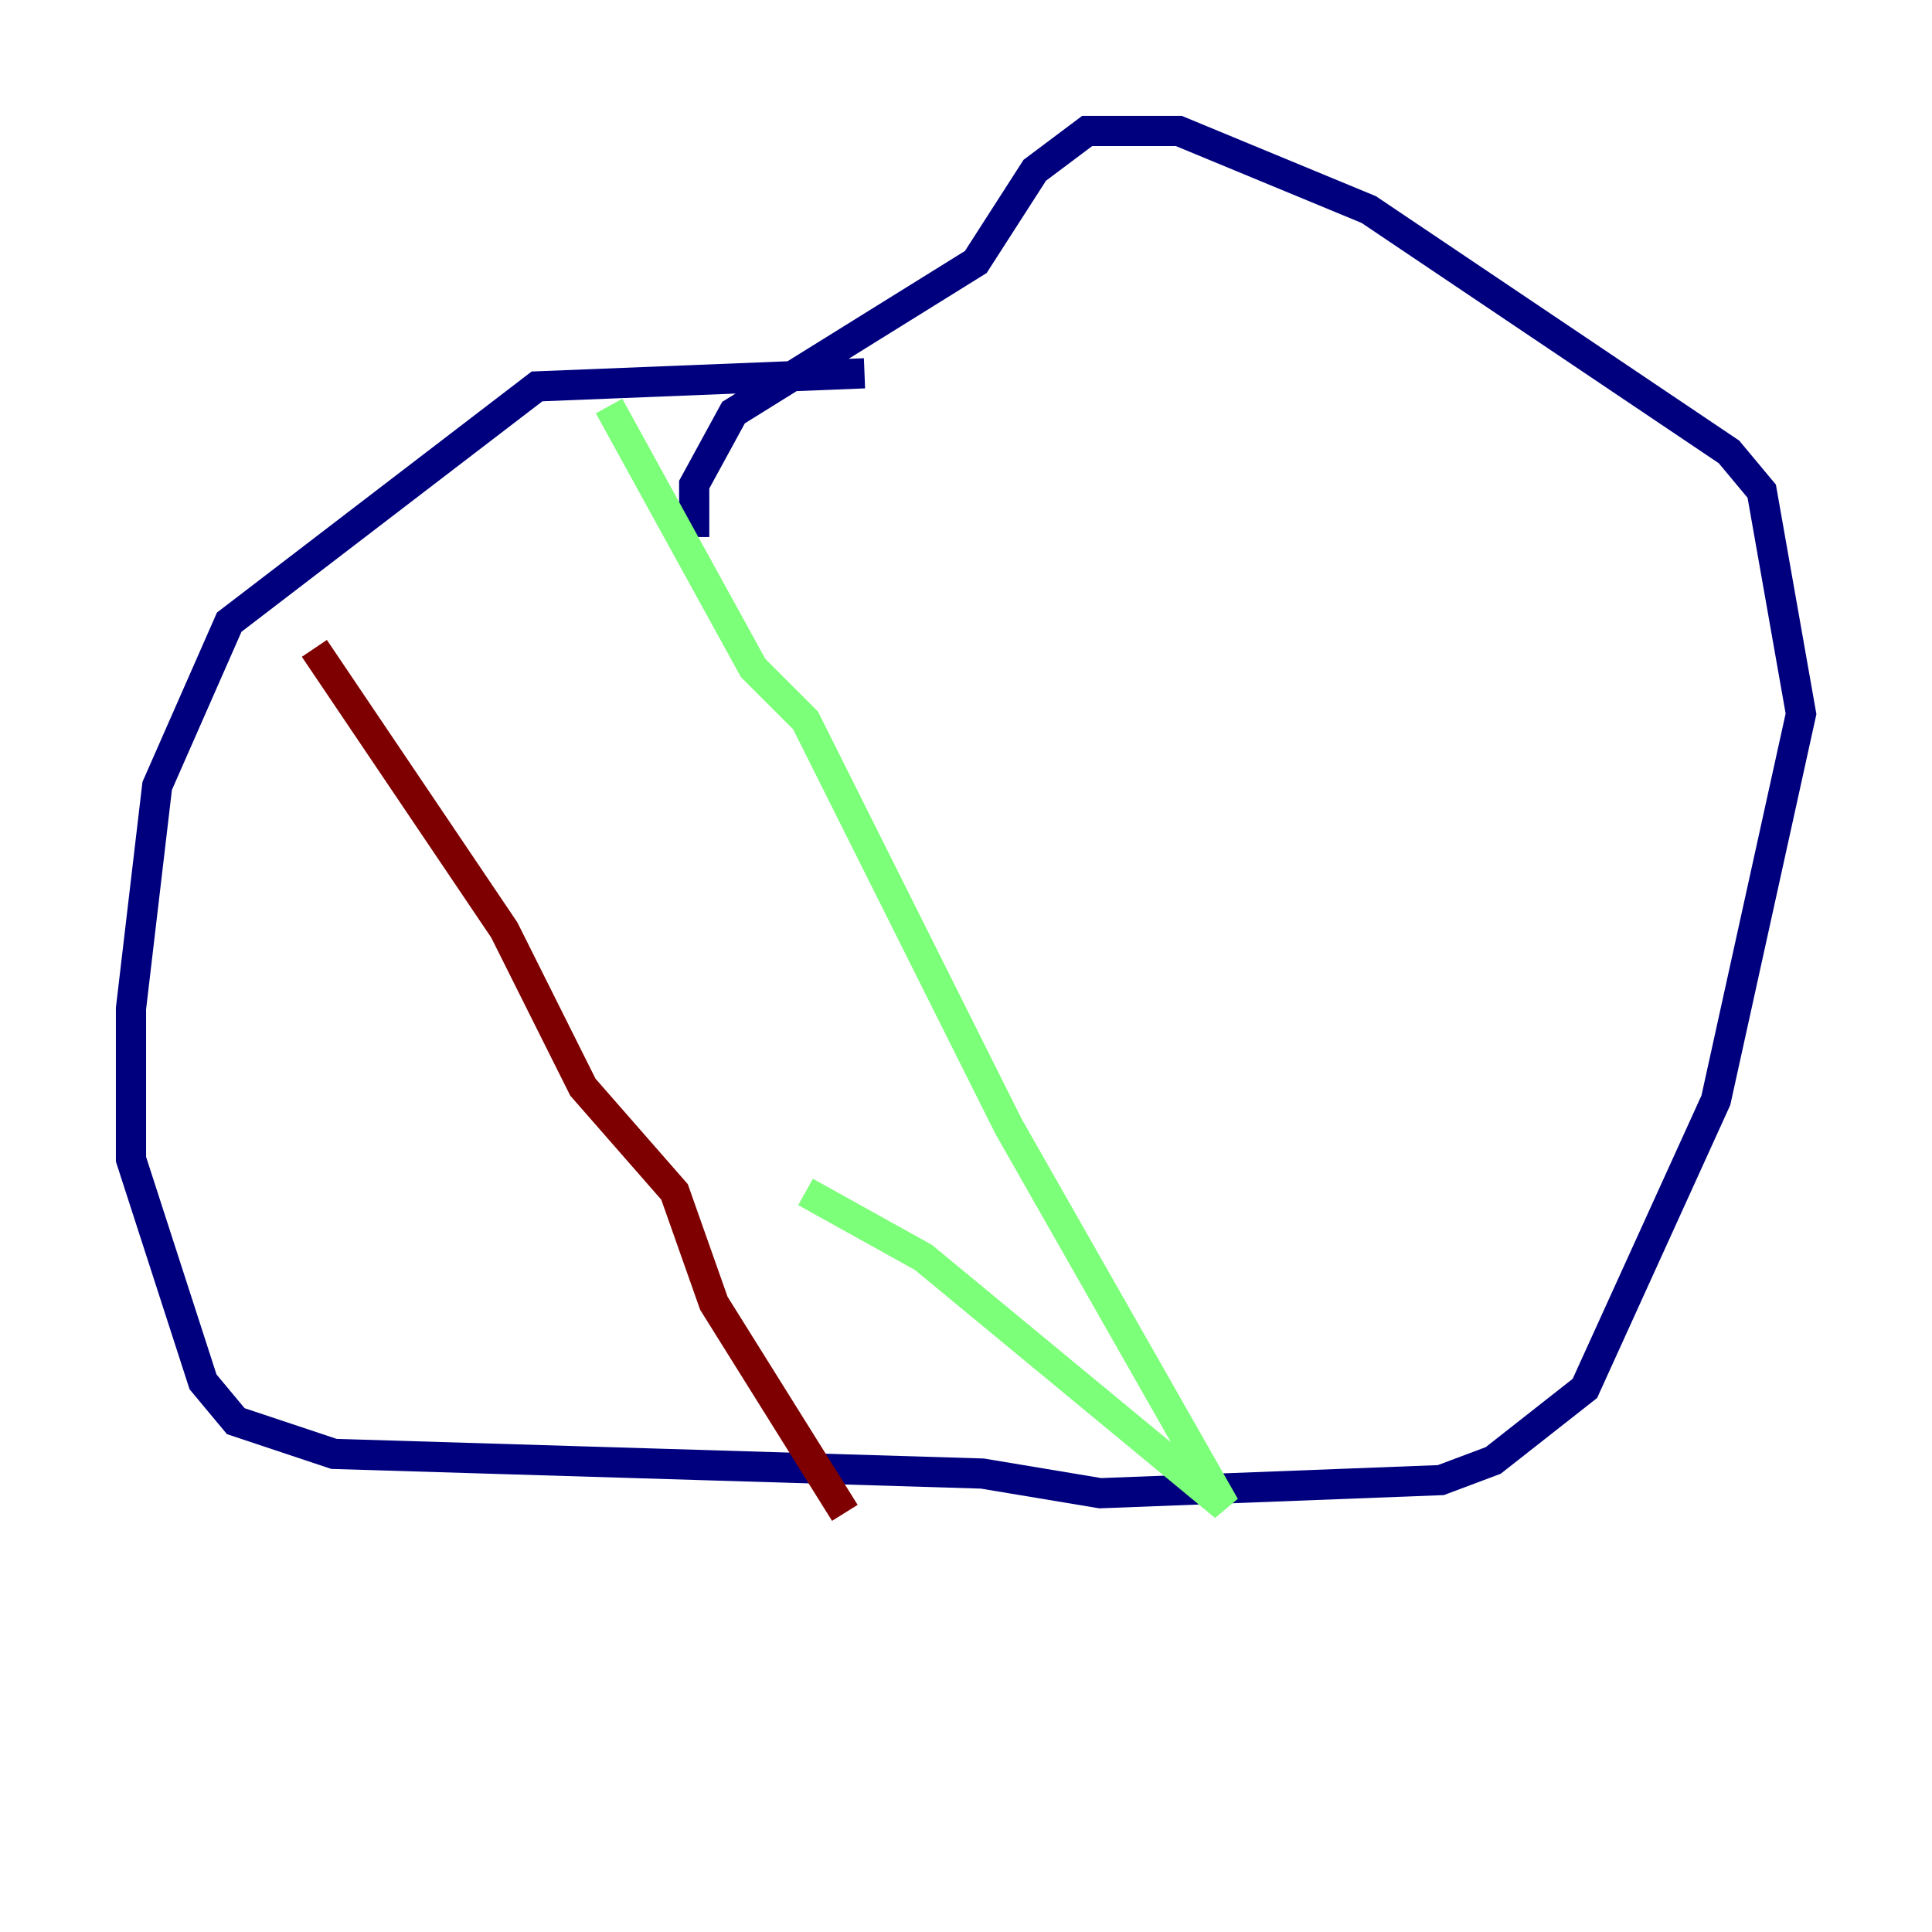 <?xml version="1.0" encoding="utf-8" ?>
<svg baseProfile="tiny" height="128" version="1.2" viewBox="0,0,128,128" width="128" xmlns="http://www.w3.org/2000/svg" xmlns:ev="http://www.w3.org/2001/xml-events" xmlns:xlink="http://www.w3.org/1999/xlink"><defs /><polyline fill="none" points="57.275,24.732 35.58,25.6 15.186,41.22 10.414,52.068 8.678,66.82 8.678,76.8 13.451,91.552 15.62,94.156 22.129,96.325 65.085,97.627 72.895,98.929 95.458,98.061 98.929,96.759 105.003,91.986 113.681,72.895 119.322,47.295 116.719,32.542 114.549,29.939 90.685,13.885 78.102,8.678 72.027,8.678 68.556,11.281 64.651,17.356 48.597,27.336 45.993,32.108 45.993,35.58" stroke="#00007f" stroke-width="2" /><polyline fill="none" points="40.352,26.902 49.898,44.258 53.37,47.729 66.82,74.63 81.139,99.797 61.18,83.308 53.37,78.969" stroke="#7cff79" stroke-width="2" /><polyline fill="none" points="20.827,42.956 33.41,61.614 38.617,72.027 44.691,78.969 47.295,86.346 55.973,100.231" stroke="#7f0000" stroke-width="2" /></svg>